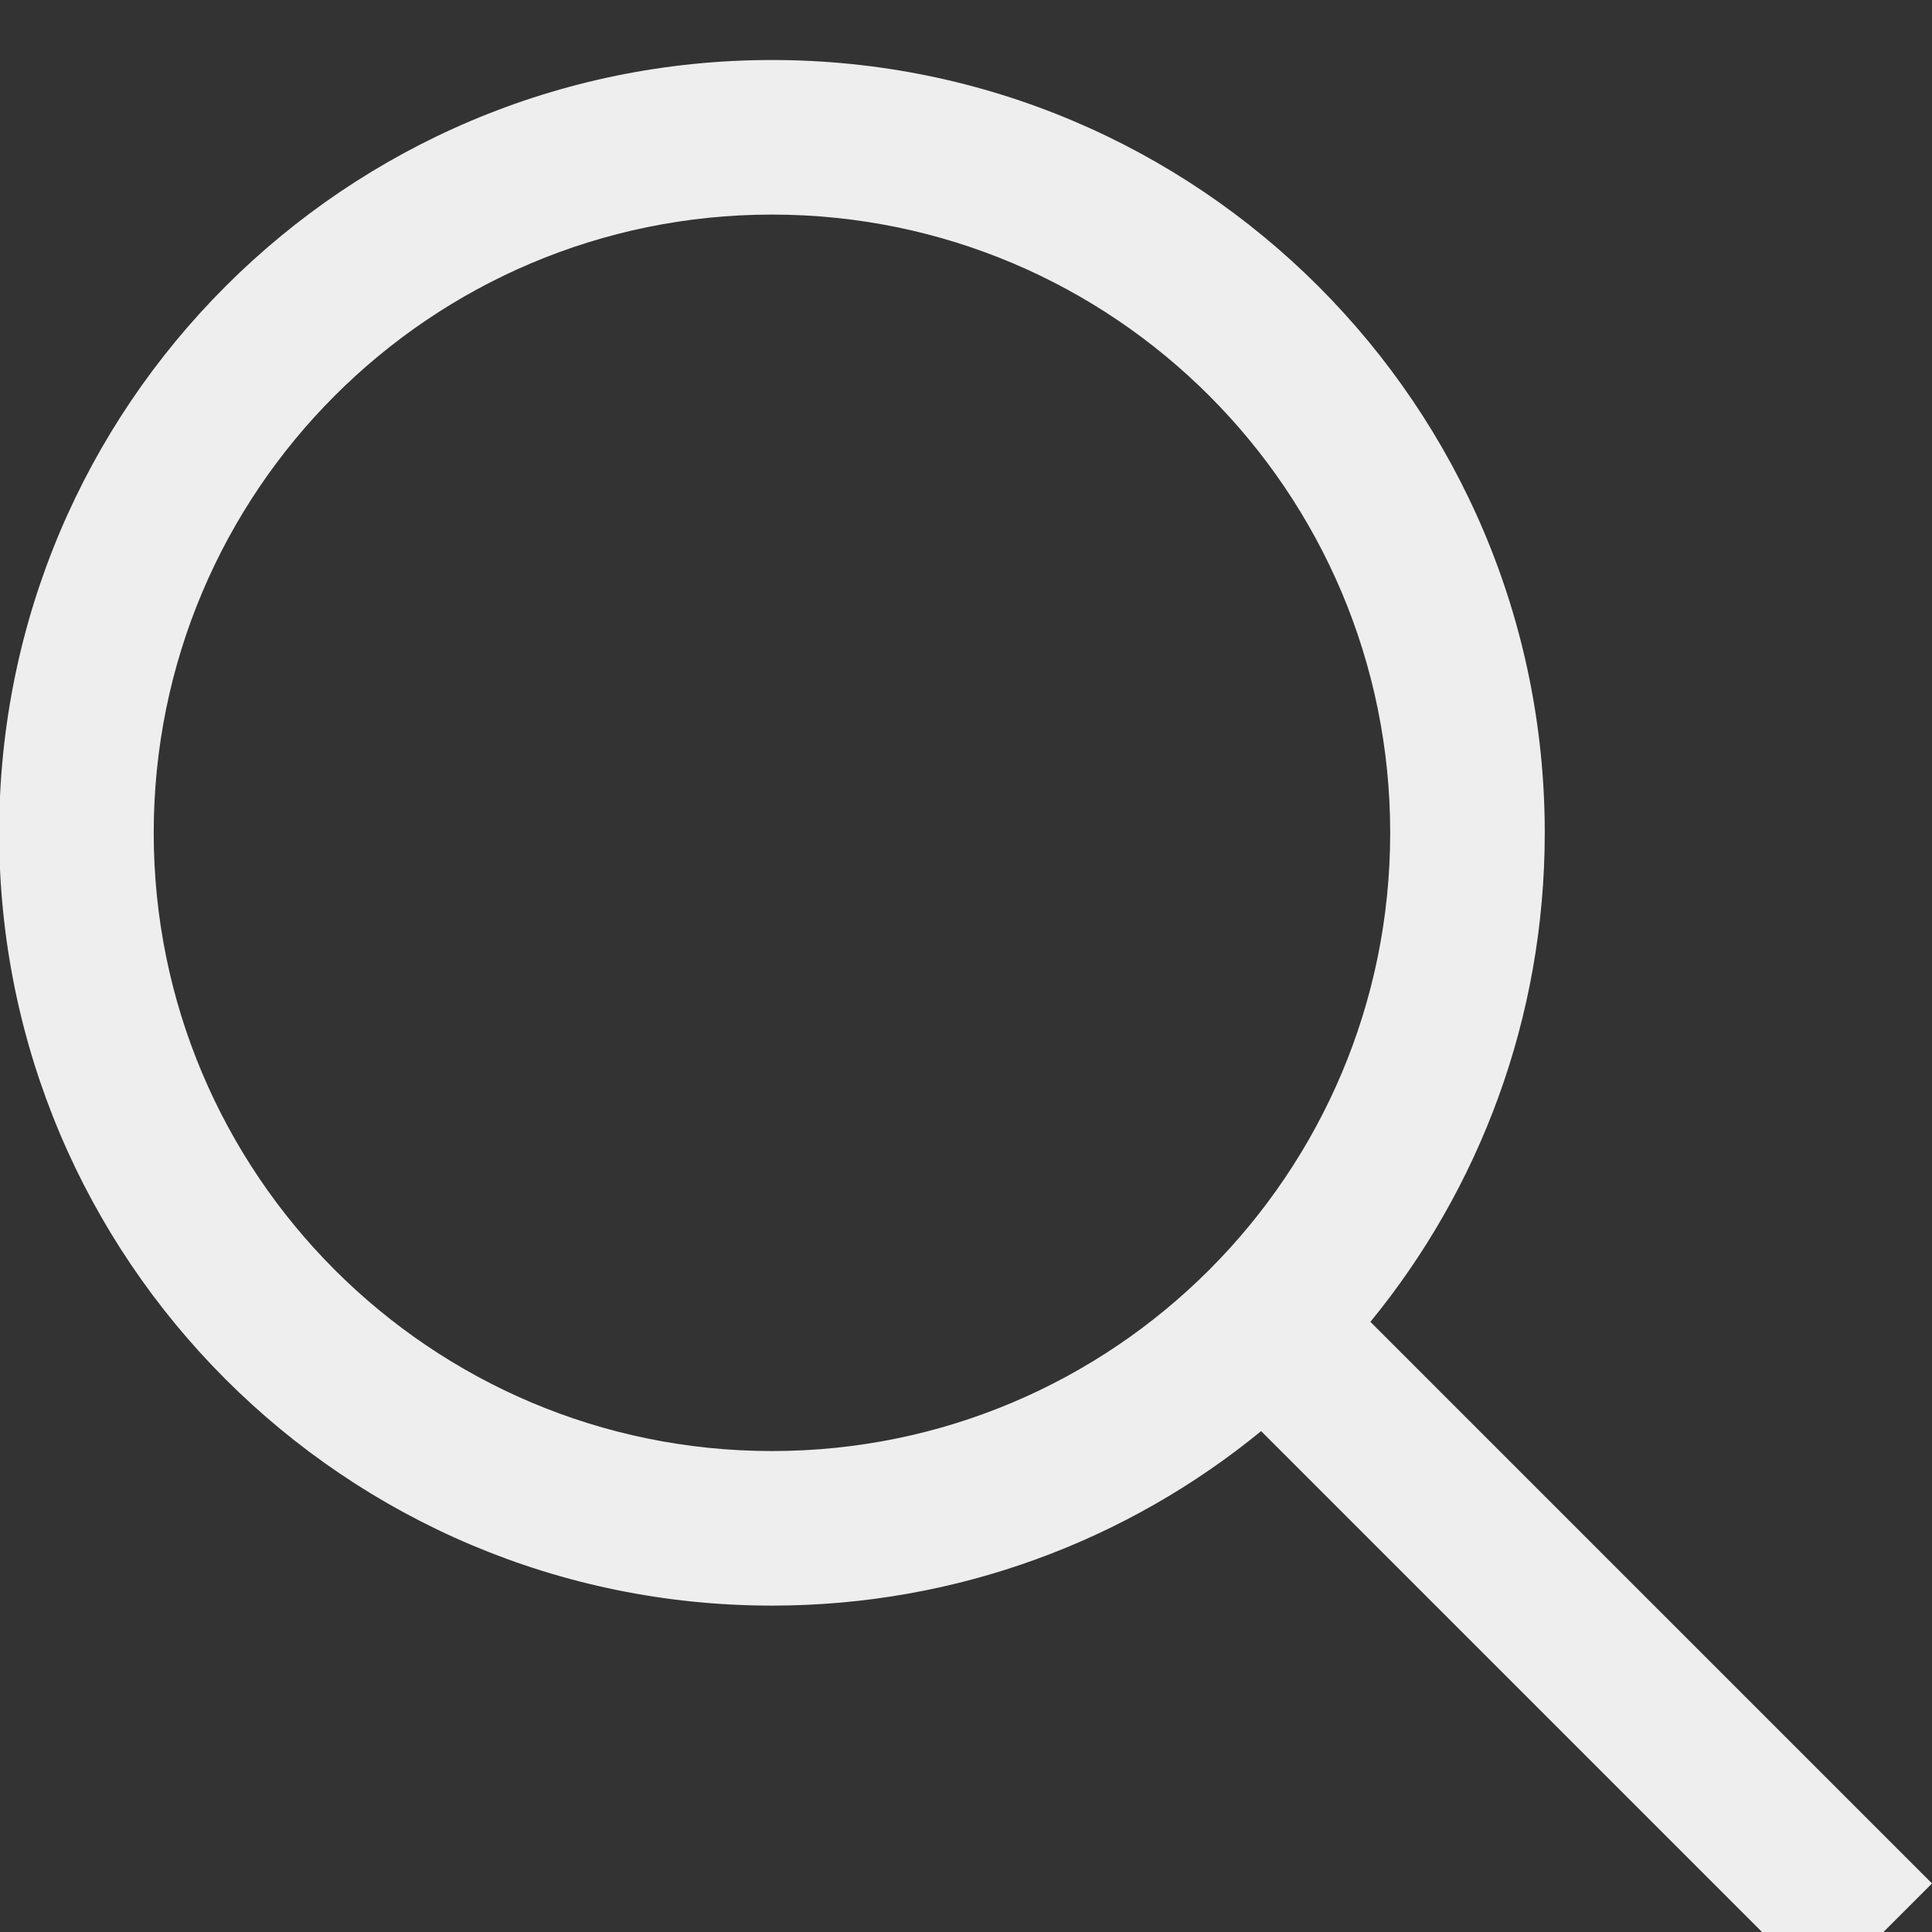 <svg width="16" height="16" viewBox="0 0 16 16" fill="none" xmlns="http://www.w3.org/2000/svg">
<rect x="0" y="0" width="16" height="16" fill="#333333" stroke="none"/>
<path fill-rule="evenodd" clip-rule="evenodd" d="M11.349 10.947L16 15.598L15.095 16.503L10.444 11.852C9.341 12.755 7.93 13.297 6.393 13.297C2.859 13.297 -0.007 10.431 -0.007 6.897C-0.007 3.362 2.859 0.497 6.393 0.497C9.928 0.497 12.793 3.362 12.793 6.897C12.793 8.433 12.252 9.844 11.349 10.947ZM6.393 12.017C9.221 12.017 11.513 9.724 11.513 6.897C11.513 4.069 9.221 1.777 6.393 1.777C3.566 1.777 1.273 4.069 1.273 6.897C1.273 9.724 3.566 12.017 6.393 12.017Z" fill="#EEEEEE"/>
</svg>
